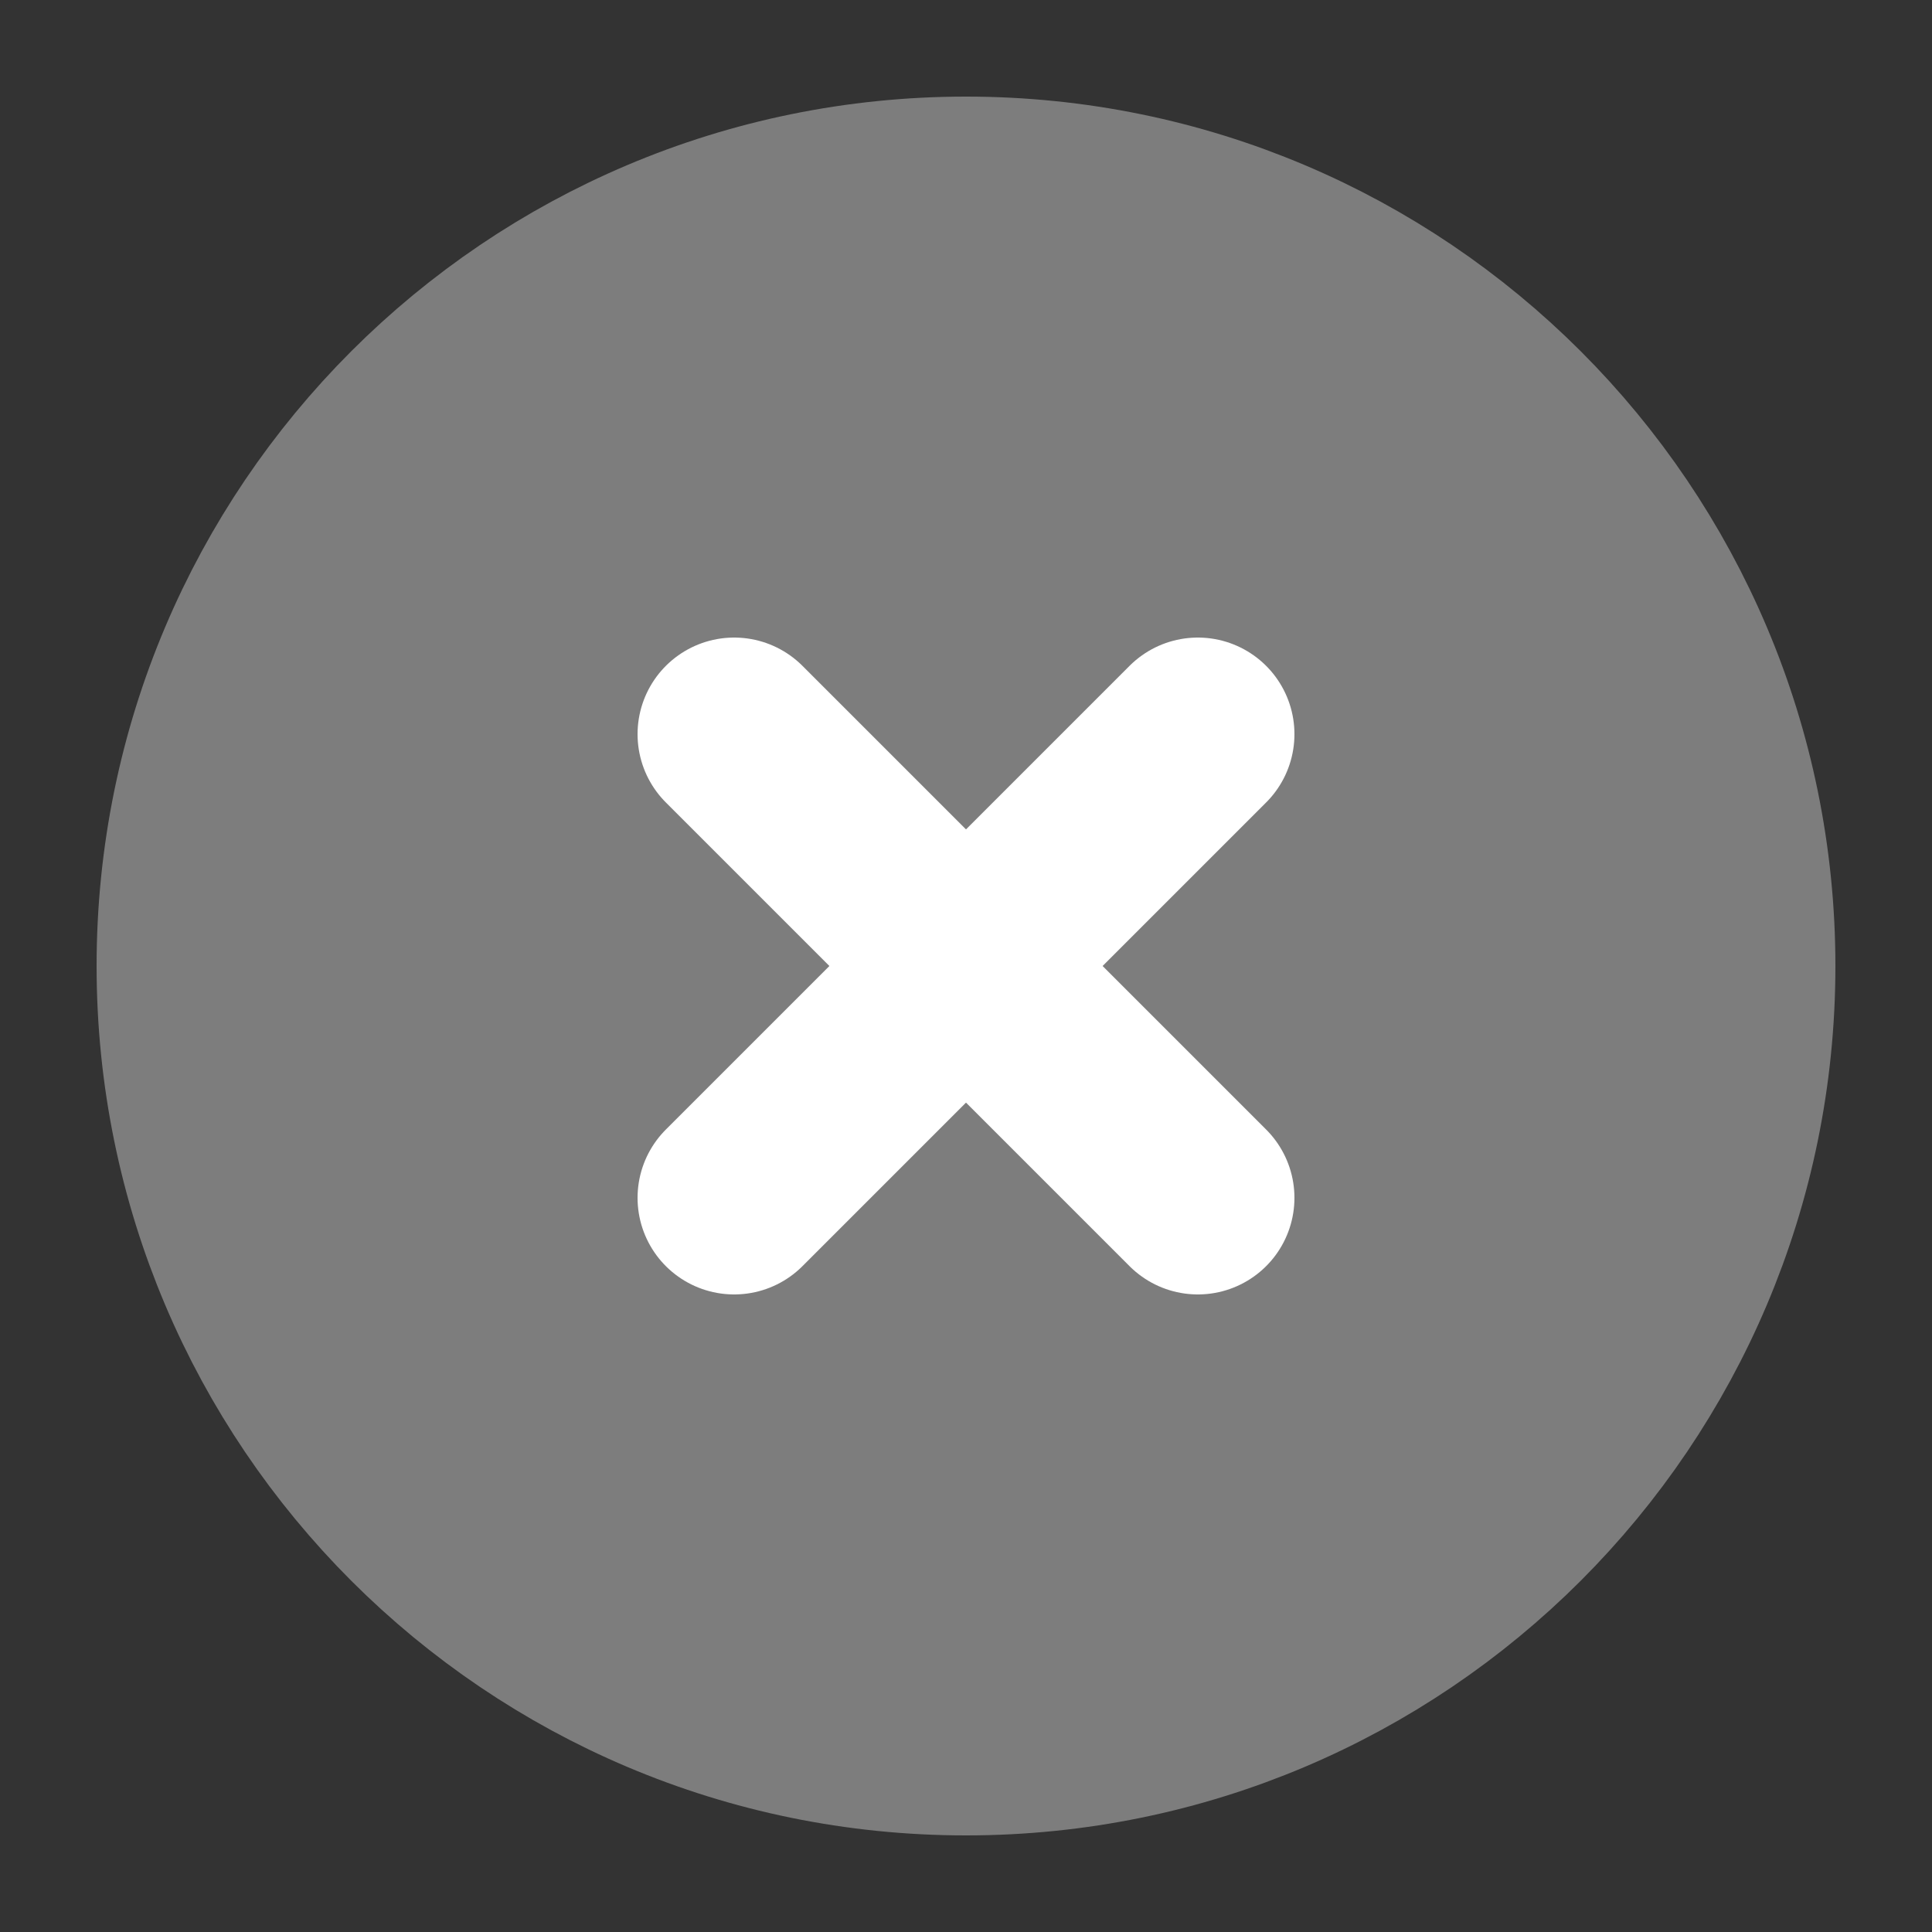 <svg width="20" height="20" viewBox="0 0 20 20" fill="none" xmlns="http://www.w3.org/2000/svg">
<rect x="0" y="0" width="20" height="20" fill="#333333" stroke="none"/>
<path d="M10 18C14.418 18 18 14.418 18 10C18 5.582 14.418 2 10 2C5.582 2 2 5.582 2 10C2 14.418 5.582 18 10 18Z" fill="#7D7D7D" stroke="#7D7D7D" stroke-width="2" stroke-linecap="round" stroke-linejoin="round"/>
<path d="M12.4 7.6L7.6 12.4" stroke="white" stroke-width="2" stroke-linecap="round" stroke-linejoin="round"/>
<path d="M7.6 7.6L12.4 12.4" stroke="white" stroke-width="2" stroke-linecap="round" stroke-linejoin="round"/>
</svg>
